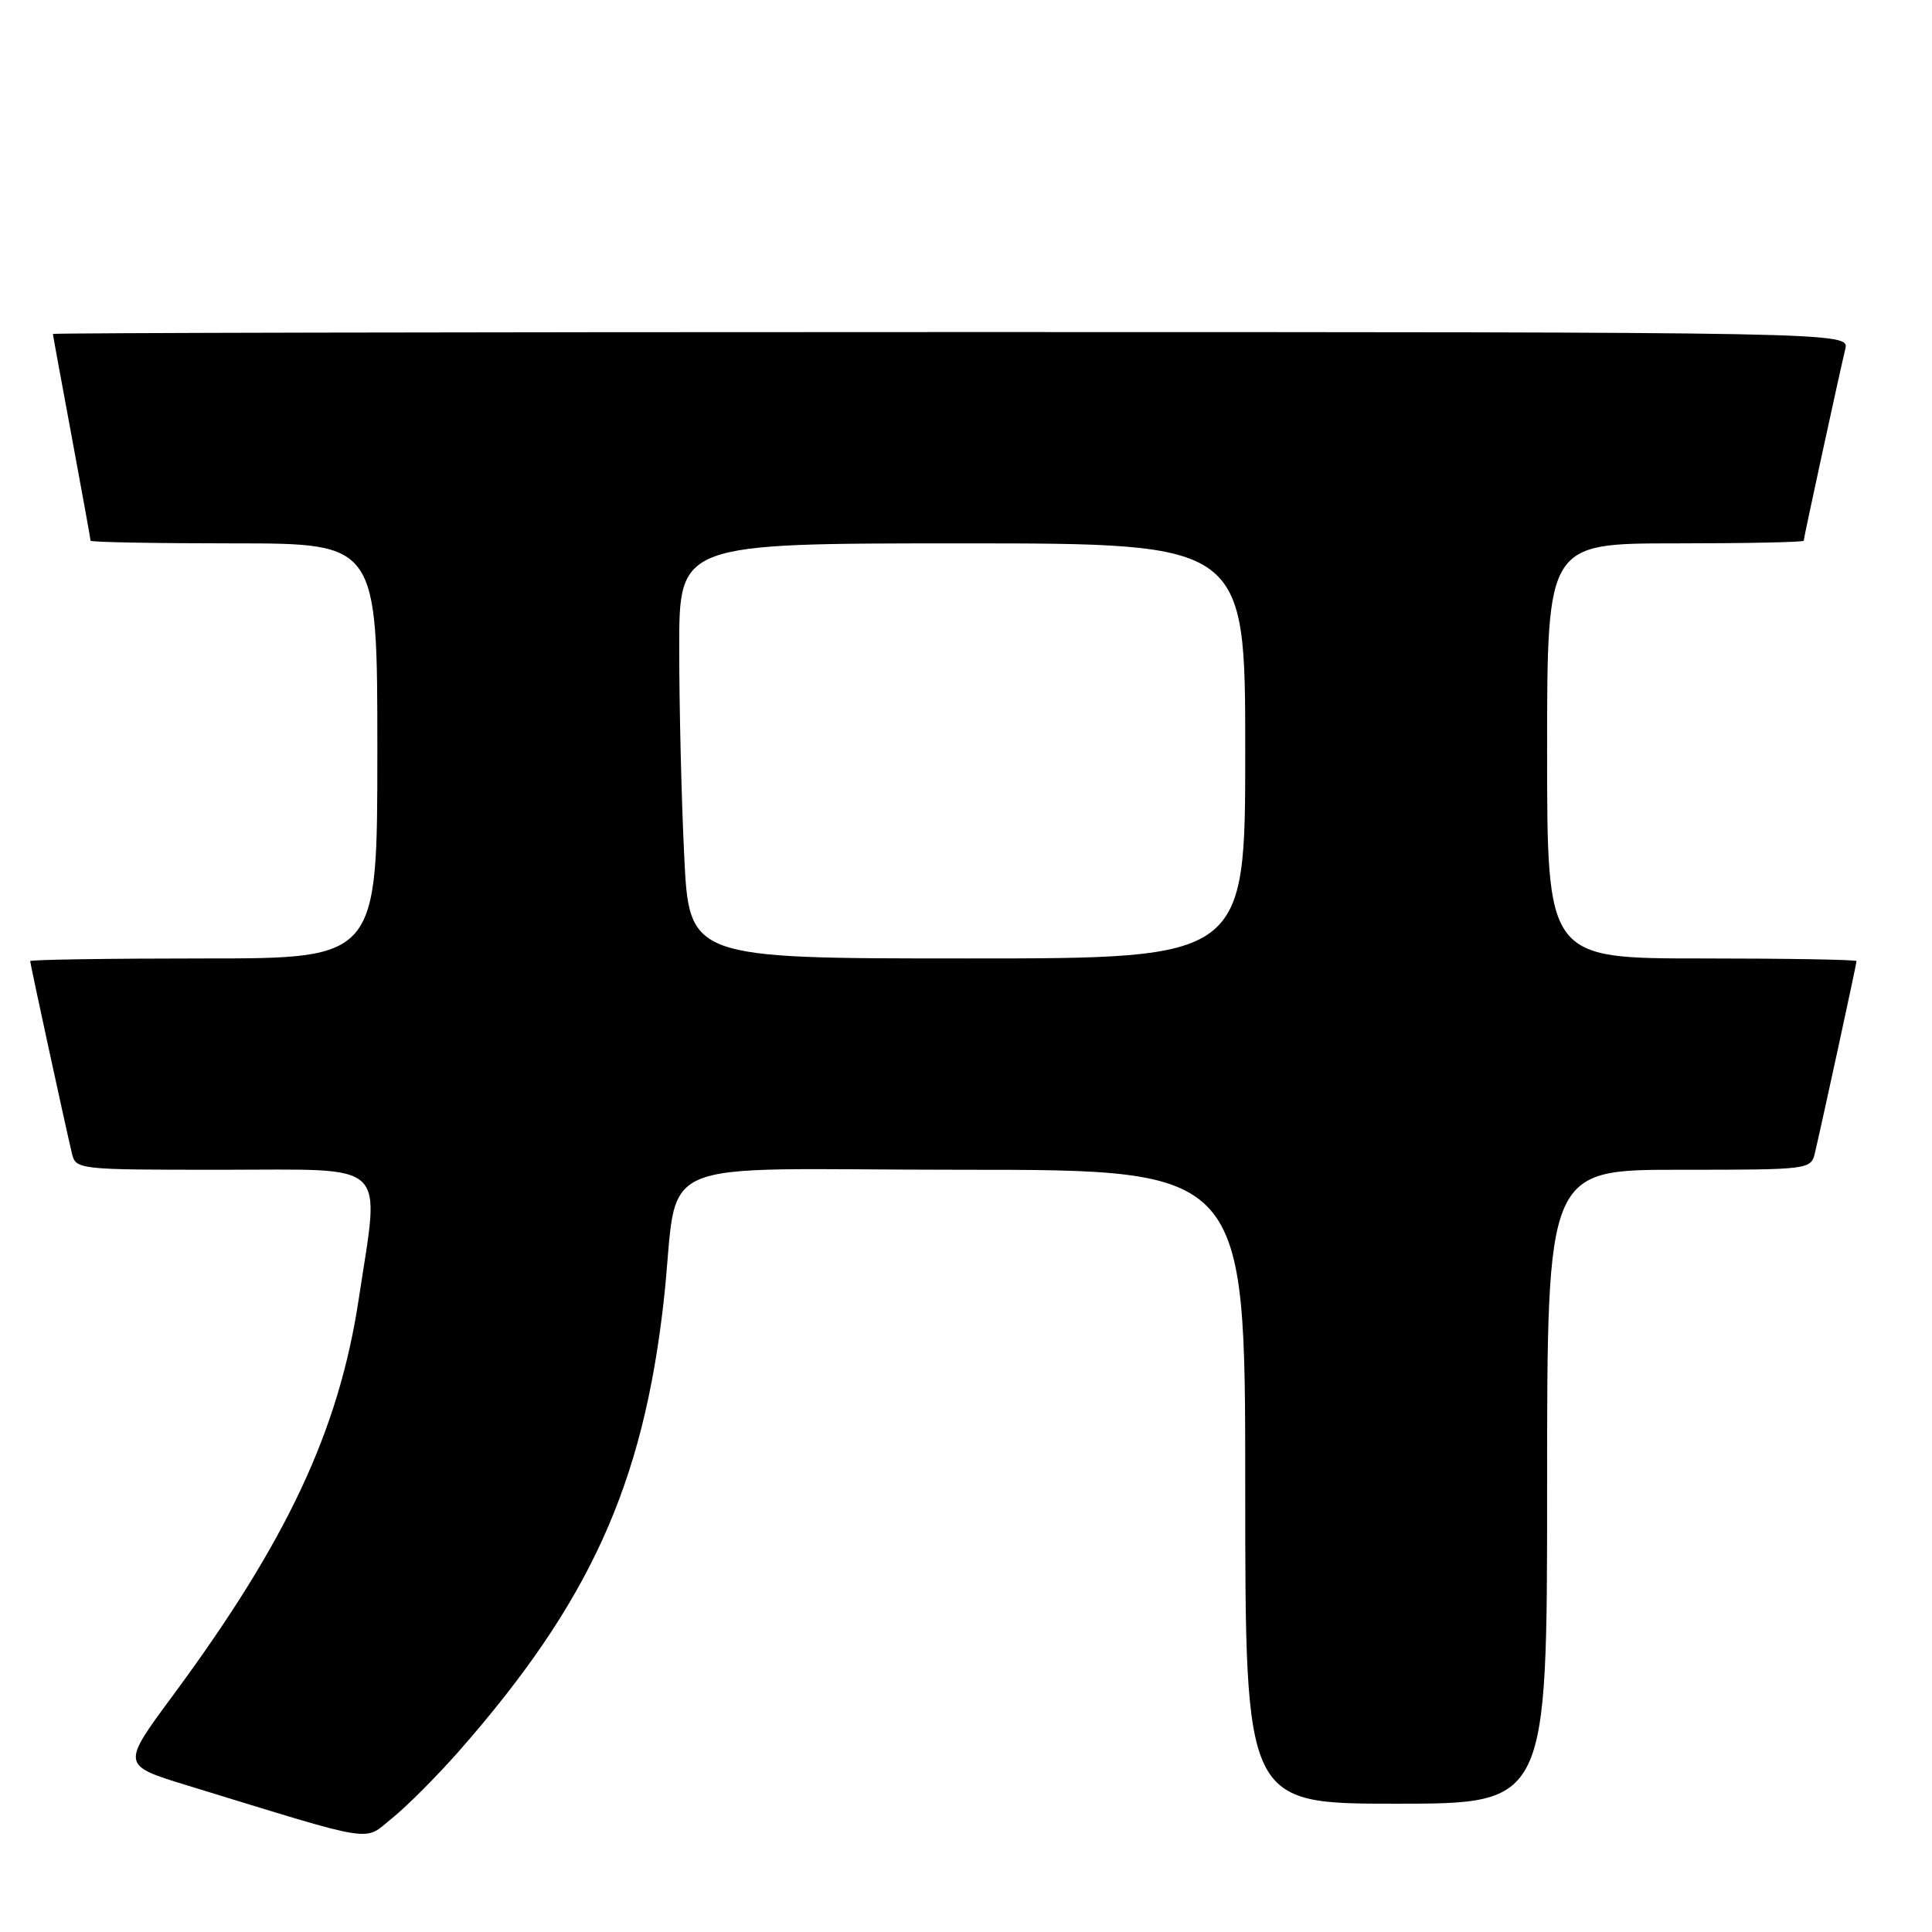 <?xml version="1.0" encoding="UTF-8" standalone="no"?>
<!DOCTYPE svg PUBLIC "-//W3C//DTD SVG 1.1//EN" "http://www.w3.org/Graphics/SVG/1.1/DTD/svg11.dtd" >
<svg xmlns="http://www.w3.org/2000/svg" xmlns:xlink="http://www.w3.org/1999/xlink" version="1.1" viewBox="0 0 256 256">
 <g >
 <path fill="currentColor"
d=" M 60.73 232.13 C 78.10 212.38 85.20 196.81 87.94 172.44 C 90.15 152.68 84.88 155.00 127.59 155.00 C 165.00 155.00 165.00 155.00 165.00 197.00 C 165.00 239.00 165.00 239.00 185.00 239.00 C 205.00 239.00 205.00 239.00 205.00 197.00 C 205.00 155.00 205.00 155.00 222.48 155.00 C 239.79 155.00 239.97 154.98 240.49 152.75 C 241.45 148.69 246.00 127.71 246.00 127.35 C 246.00 127.16 236.78 127.00 225.50 127.00 C 205.00 127.00 205.00 127.00 205.00 99.50 C 205.00 72.00 205.00 72.00 222.00 72.00 C 231.35 72.00 239.00 71.84 239.00 71.65 C 239.00 71.29 243.55 50.31 244.51 46.25 C 245.04 44.00 245.04 44.00 126.02 44.00 C 60.56 44.00 7.00 44.11 7.01 44.25 C 7.01 44.39 8.14 50.53 9.51 57.90 C 10.88 65.28 12.00 71.46 12.00 71.65 C 12.00 71.84 20.55 72.00 31.00 72.00 C 50.00 72.00 50.00 72.00 50.00 99.50 C 50.00 127.00 50.00 127.00 27.00 127.00 C 14.35 127.00 4.00 127.16 4.00 127.35 C 4.00 127.71 8.55 148.69 9.51 152.75 C 10.04 154.99 10.14 155.00 29.52 155.00 C 51.87 155.00 50.34 153.55 47.54 172.09 C 44.91 189.54 38.05 204.18 22.88 224.70 C 16.08 233.90 16.08 233.90 24.79 236.57 C 50.41 244.42 48.06 244.05 51.99 240.89 C 53.92 239.34 57.85 235.39 60.73 232.13 Z  M 90.66 113.34 C 90.29 105.83 90.00 93.45 90.00 85.84 C 90.00 72.00 90.00 72.00 127.50 72.00 C 165.00 72.00 165.00 72.00 165.00 99.50 C 165.00 127.00 165.00 127.00 128.16 127.00 C 91.31 127.00 91.31 127.00 90.66 113.34 Z "/>
</g>
</svg>